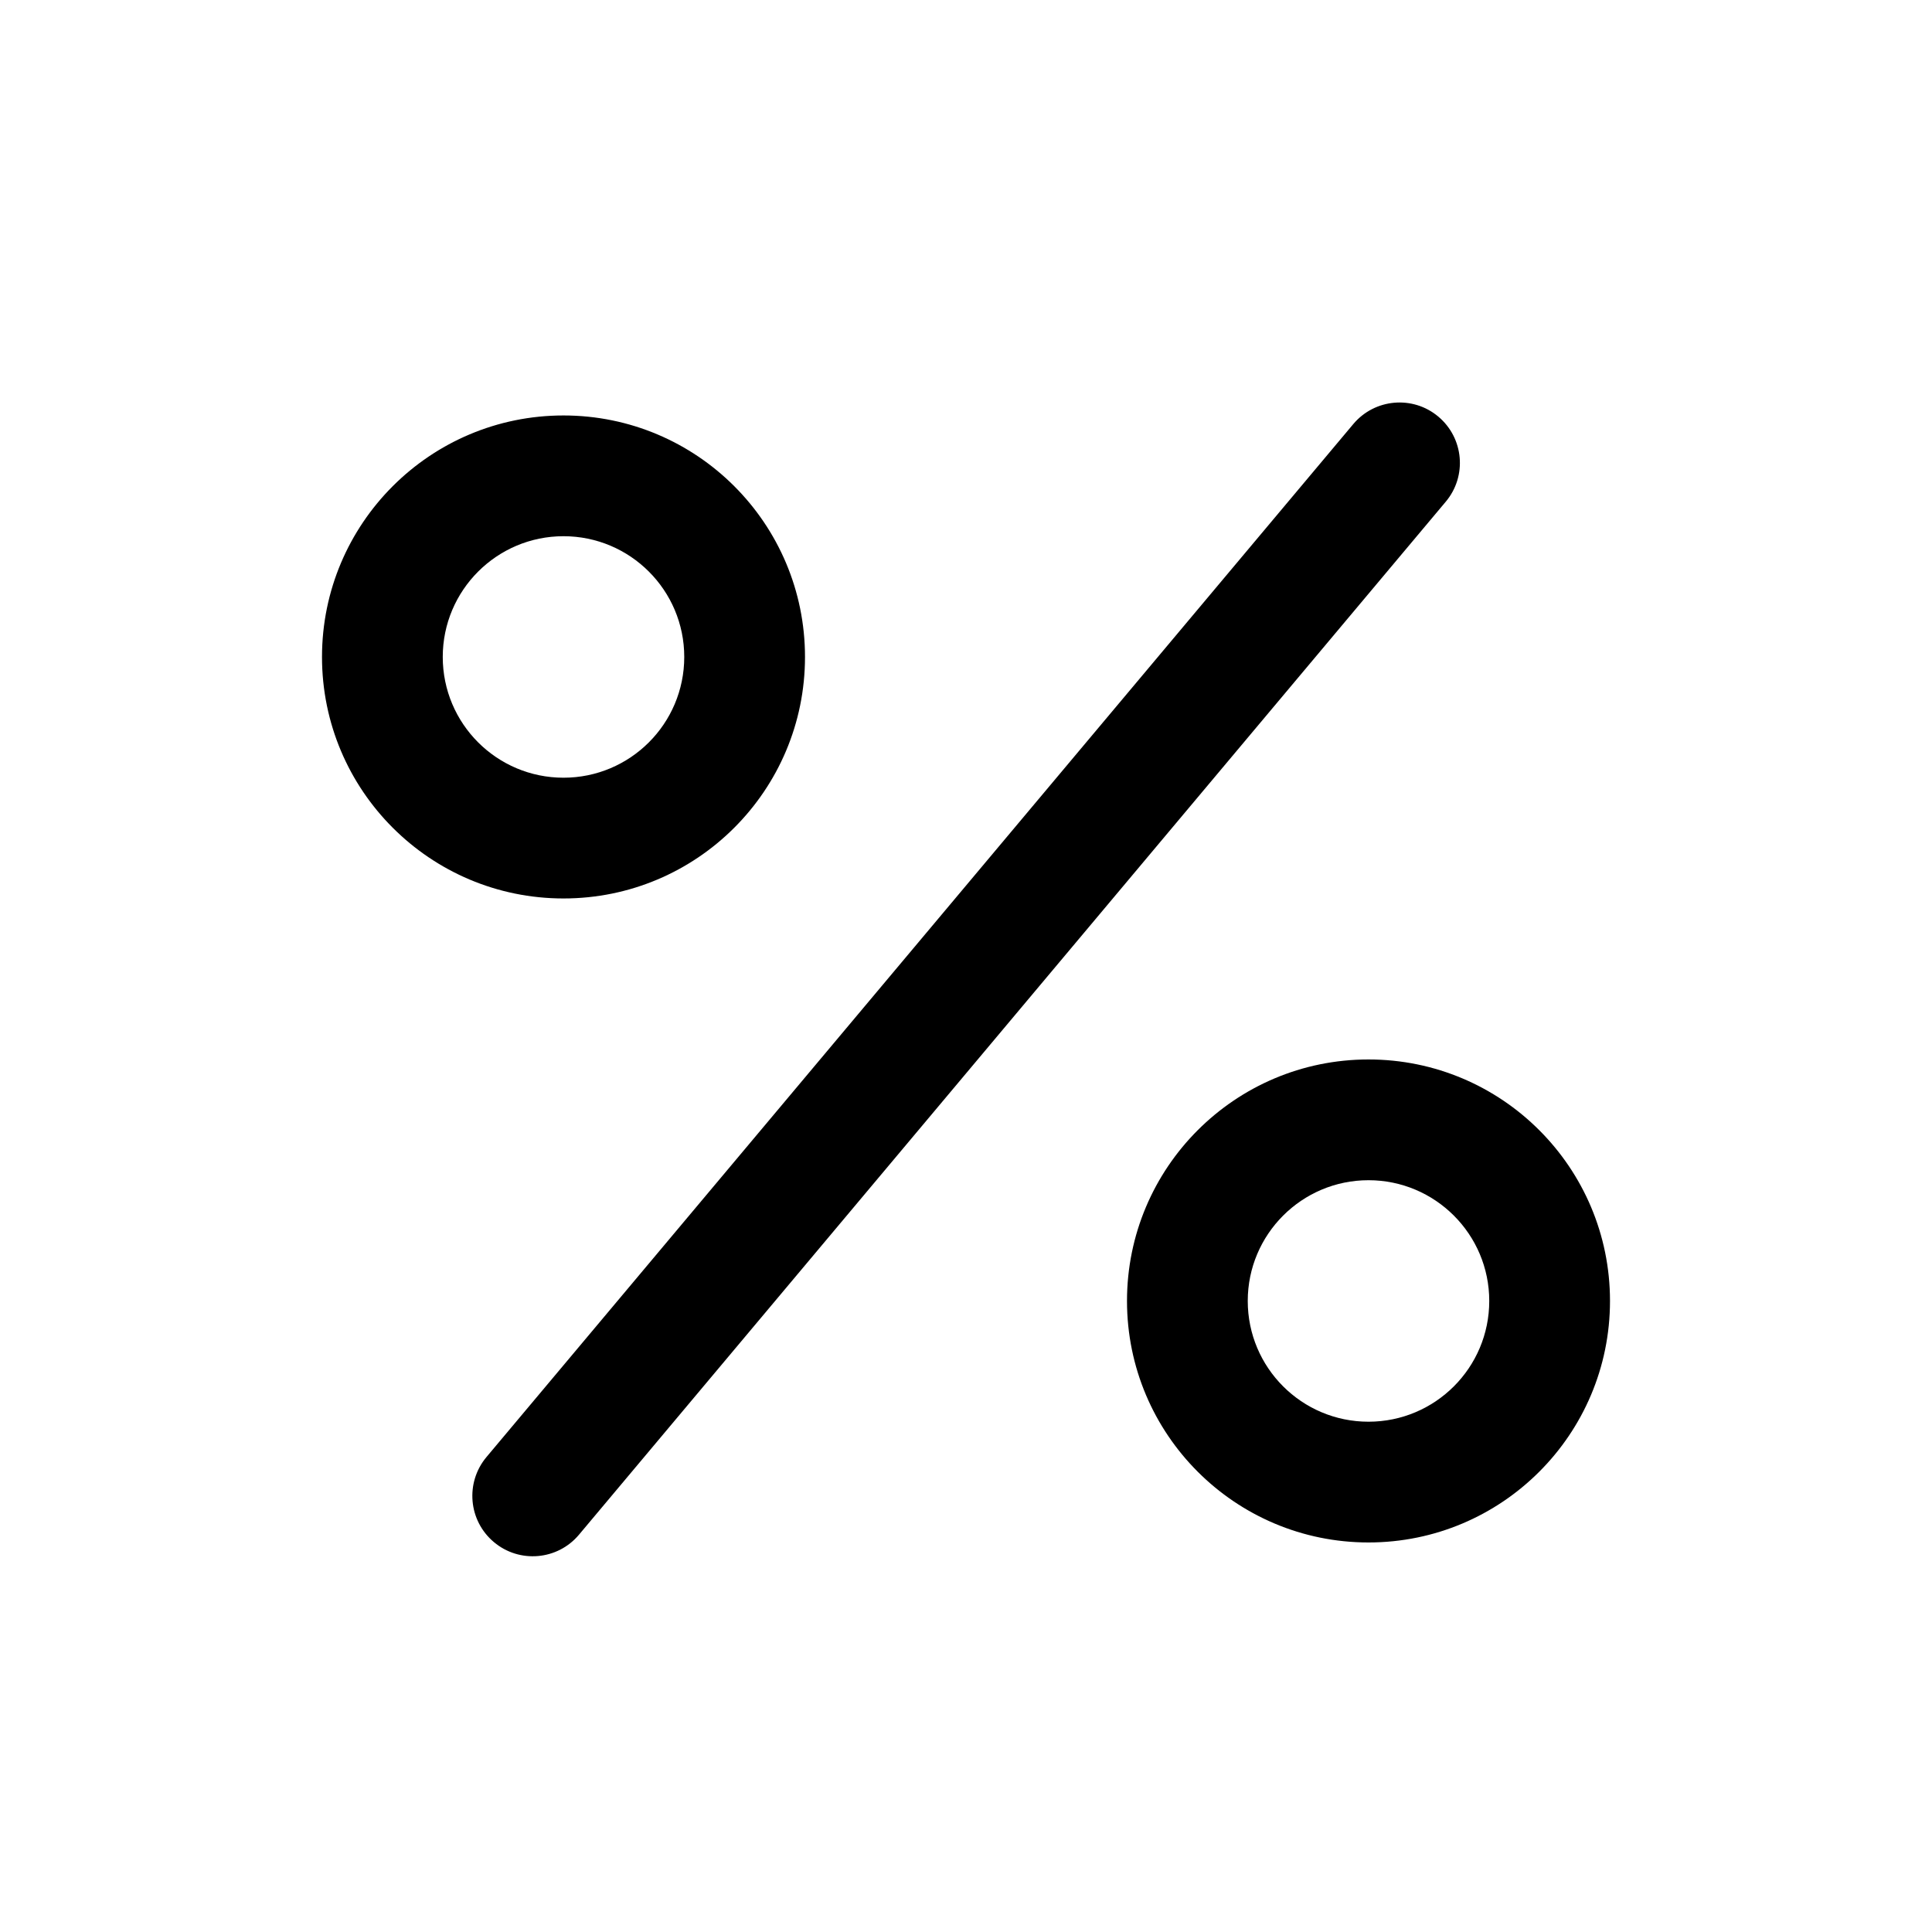 <svg width="24" height="24" viewBox="0 0 24 24" fill="none" xmlns="http://www.w3.org/2000/svg">
<path d="M17.96 6.232C18.226 5.915 18.185 5.442 17.867 5.175C17.55 4.909 17.077 4.951 16.811 5.268L6.043 18.1C5.777 18.418 5.818 18.891 6.136 19.157C6.453 19.423 6.926 19.382 7.192 19.065L17.96 6.232ZM7 9.661C6.172 9.661 5.5 8.99 5.5 8.161C5.5 7.333 6.172 6.661 7 6.661C7.828 6.661 8.5 7.333 8.5 8.161C8.5 8.99 7.828 9.661 7 9.661ZM7 11.161C8.657 11.161 10 9.818 10 8.161C10 6.504 8.657 5.161 7 5.161C5.343 5.161 4 6.504 4 8.161C4 9.818 5.343 11.161 7 11.161ZM17 17.661C16.172 17.661 15.5 16.99 15.5 16.161C15.5 15.333 16.172 14.661 17 14.661C17.828 14.661 18.5 15.333 18.5 16.161C18.5 16.99 17.828 17.661 17 17.661ZM17 19.161C18.657 19.161 20 17.818 20 16.161C20 14.504 18.657 13.161 17 13.161C15.343 13.161 14 14.504 14 16.161C14 17.818 15.343 19.161 17 19.161Z" fill="black"/>
</svg>
